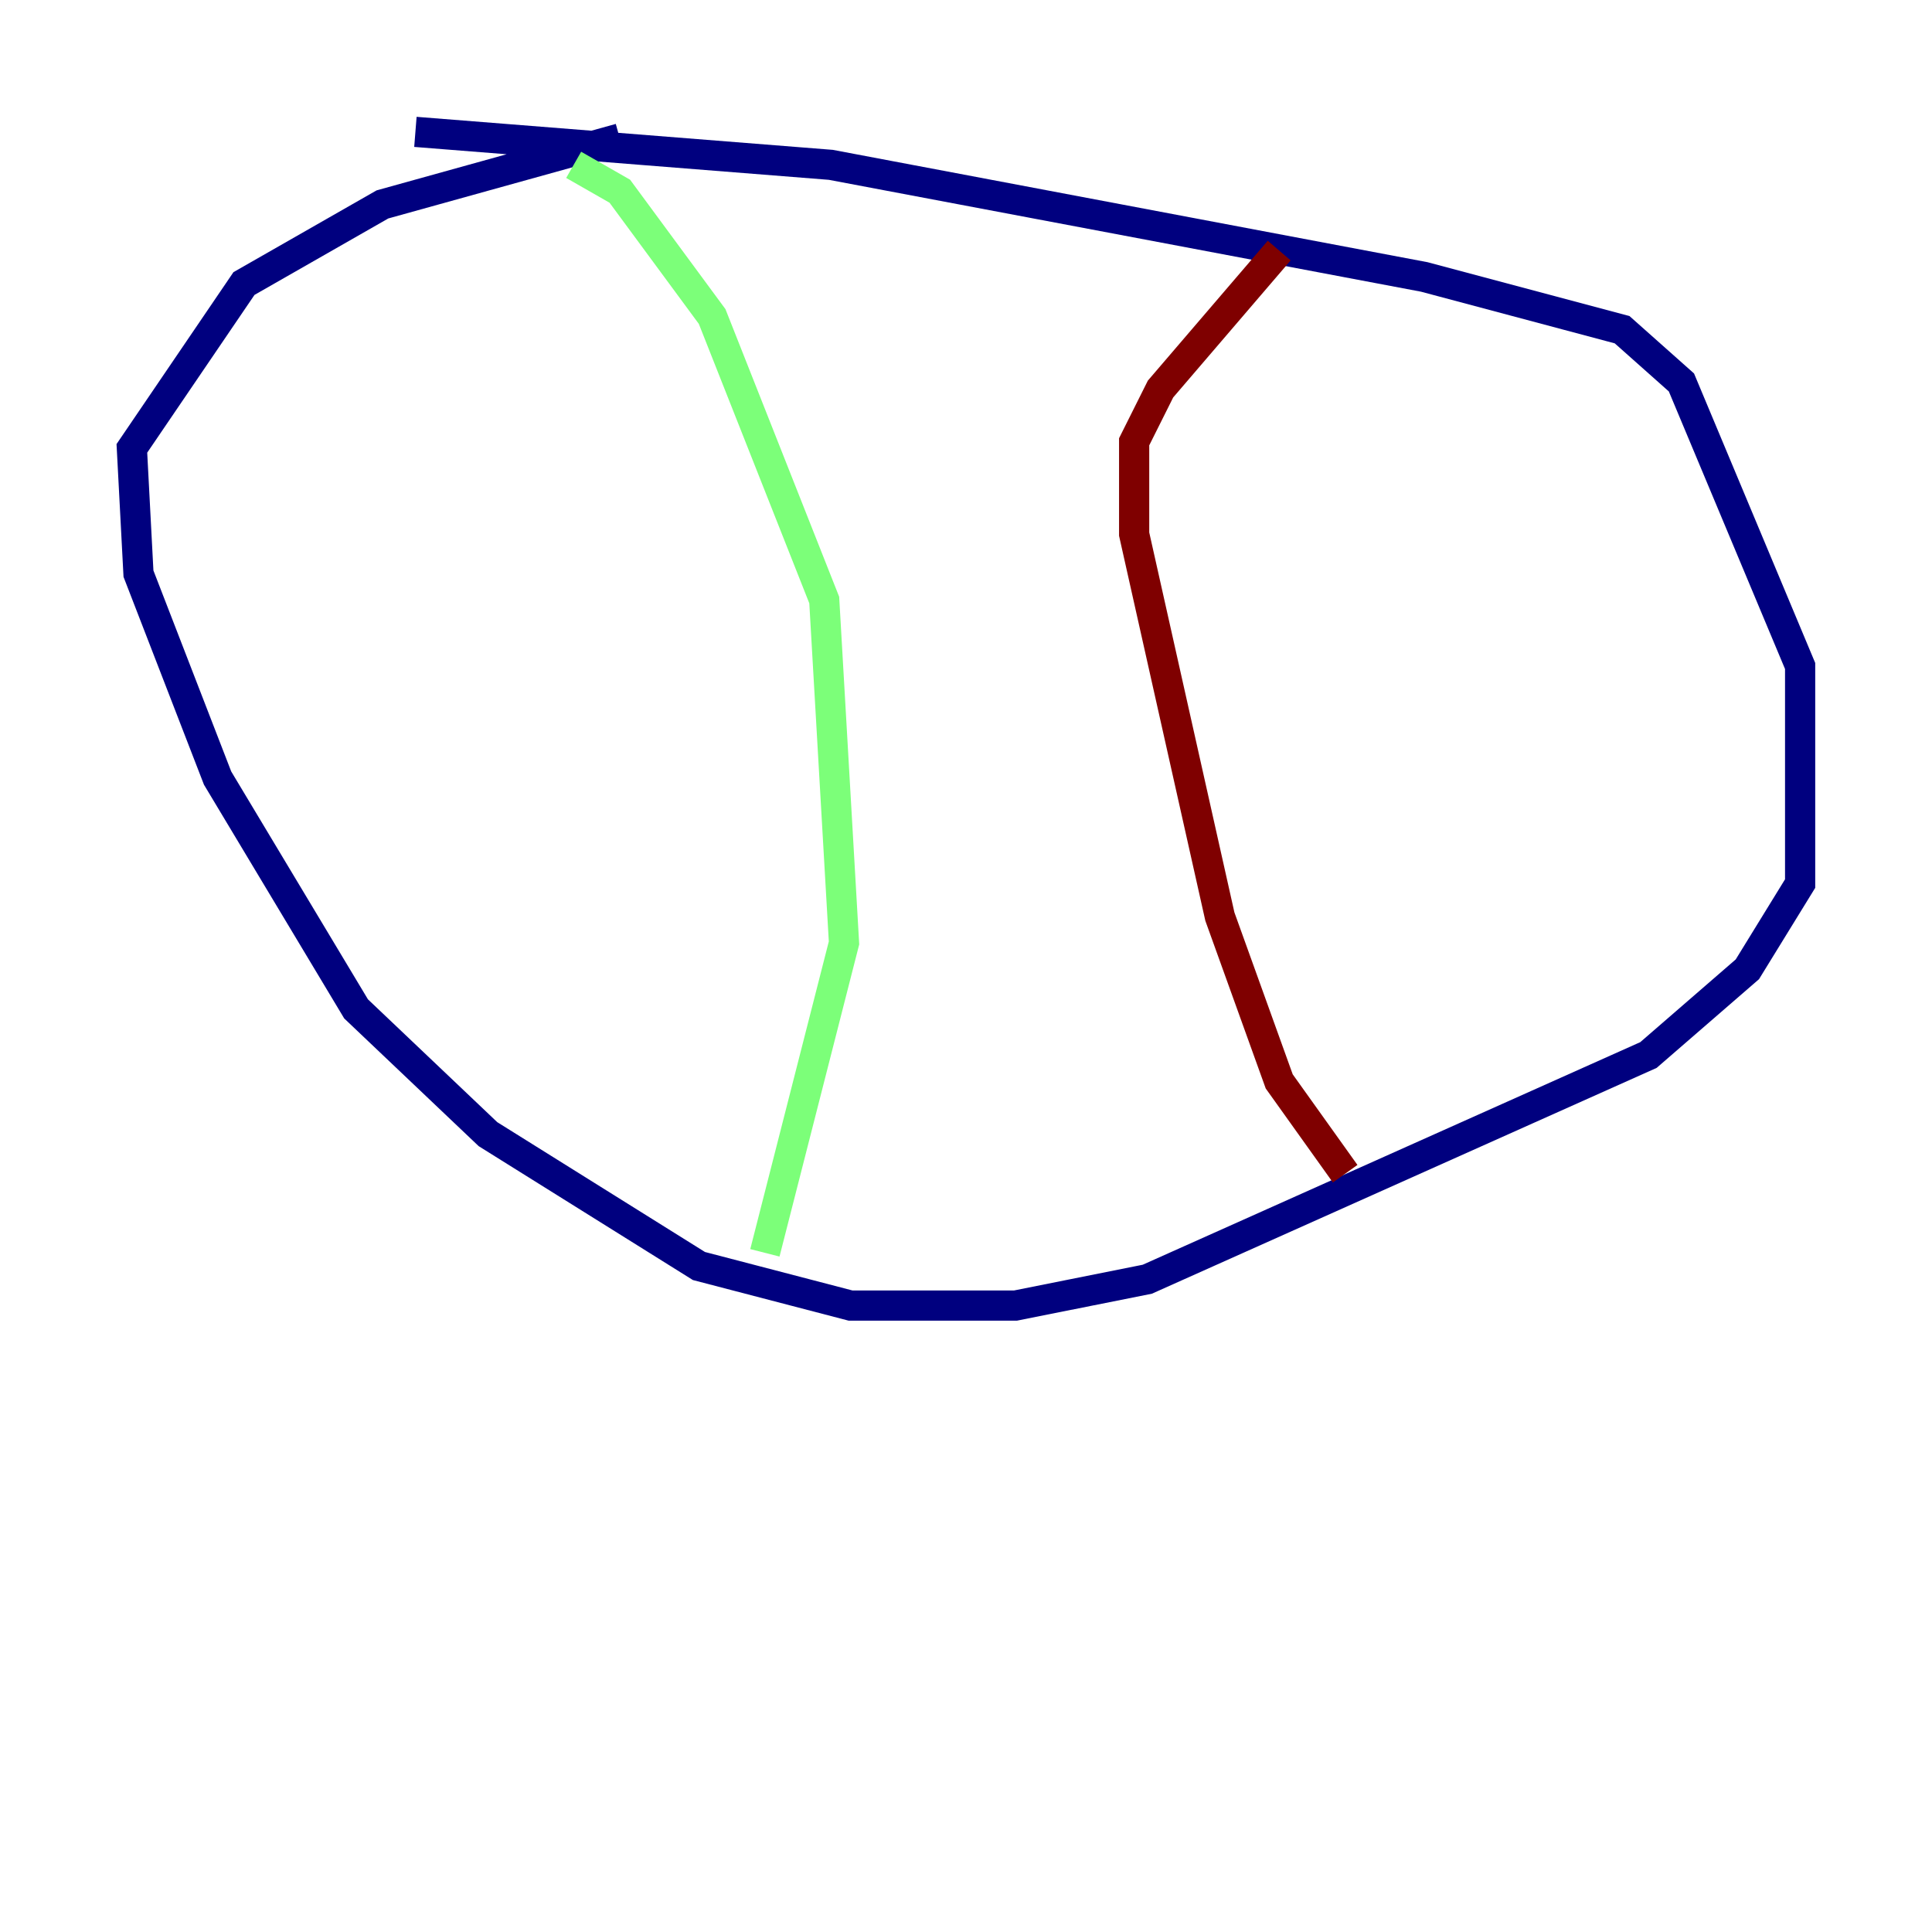 <?xml version="1.0" encoding="utf-8" ?>
<svg baseProfile="tiny" height="128" version="1.2" viewBox="0,0,128,128" width="128" xmlns="http://www.w3.org/2000/svg" xmlns:ev="http://www.w3.org/2001/xml-events" xmlns:xlink="http://www.w3.org/1999/xlink"><defs /><polyline fill="none" points="41.065,9.174 25.338,13.543 16.164,18.785 8.737,29.706 9.174,38.007 14.416,51.55 23.59,66.84 32.328,75.14 46.307,83.877 56.355,86.498 67.276,86.498 76.014,84.751 109.215,69.898 115.768,64.218 119.263,58.539 119.263,44.123 111.399,25.338 107.468,21.843 94.362,18.348 55.044,10.921 27.522,8.737" stroke="#00007f" stroke-width="2" /><polyline fill="none" points="38.007,10.921 41.065,12.669 47.181,20.969 54.608,39.754 55.918,62.471 50.676,83.003" stroke="#7cff79" stroke-width="2" /><polyline fill="none" points="84.751,16.601 76.887,25.775 75.14,29.27 75.14,35.386 80.819,60.724 84.751,71.645 89.12,77.761" stroke="#7f0000" stroke-width="2" /></svg>
